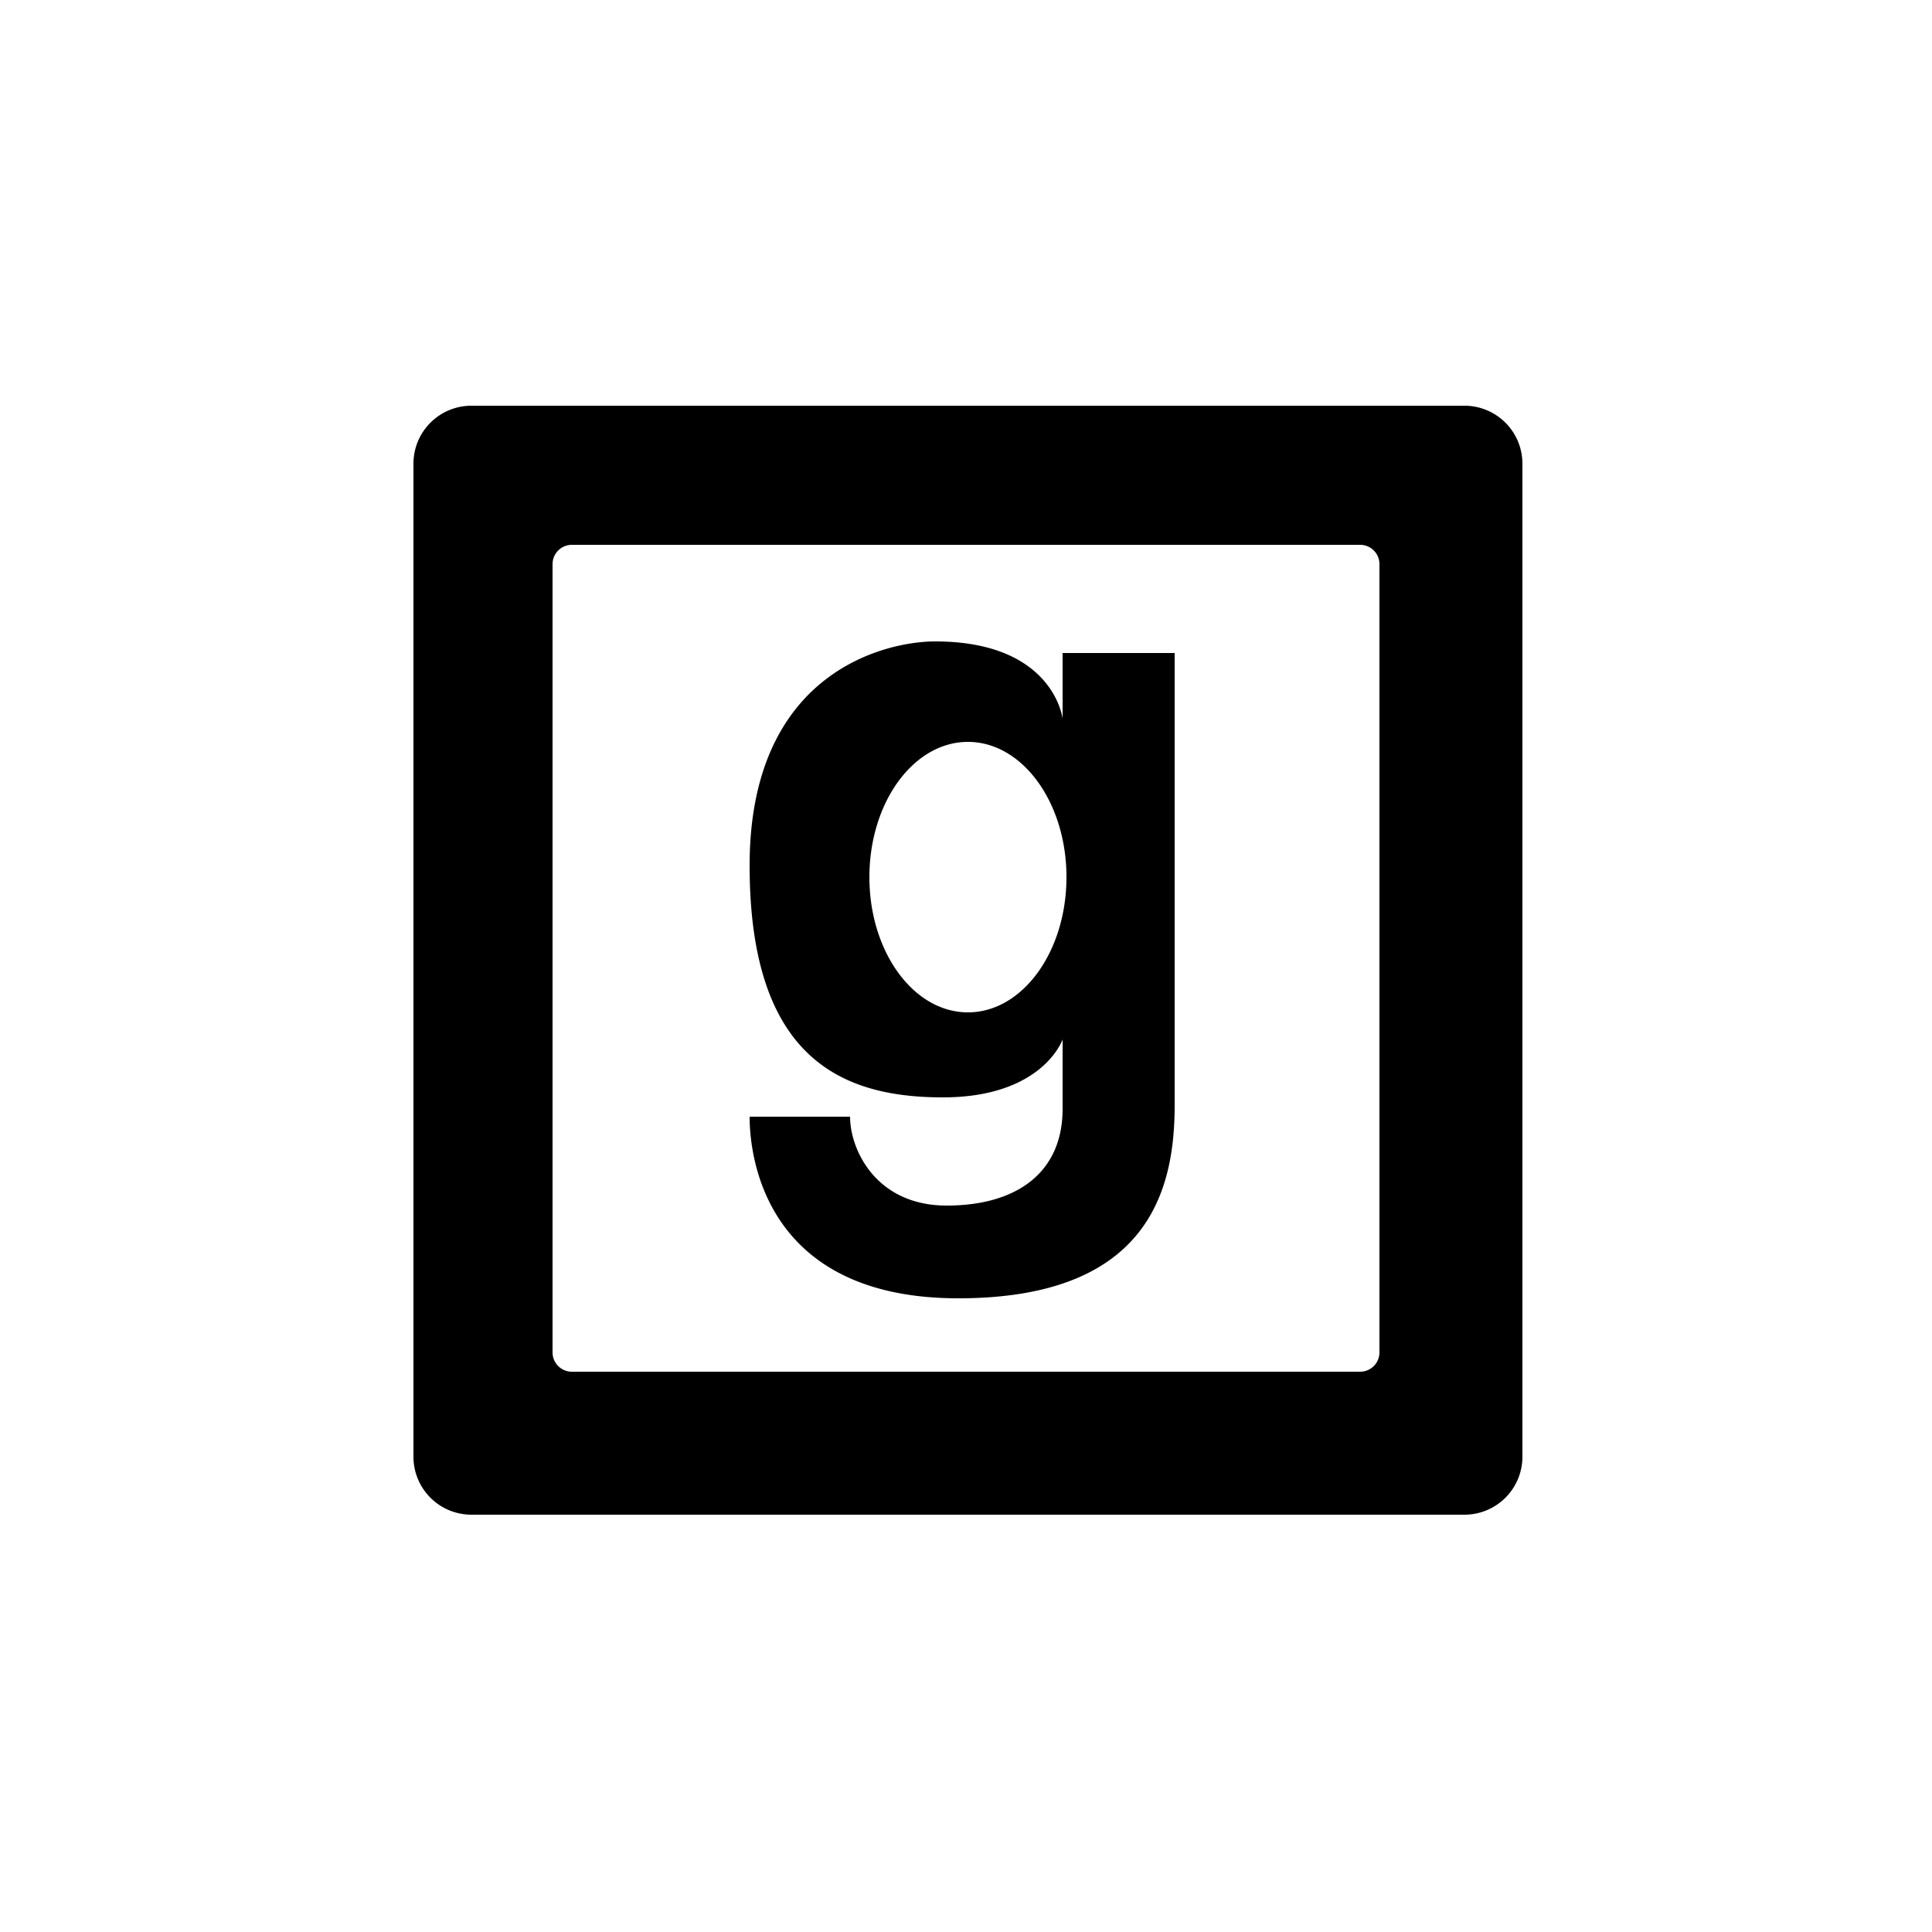 <svg xmlns="http://www.w3.org/2000/svg" width="100" height="100" viewBox="0 0 500 500">
<defs>
    <style>
      .cls-1 {
        fill-rule: evenodd;
      }
    </style>
  </defs>
  <path id="regular" class="cls-1" d="M379,392H122a15,15,0,0,1-15-15V120a15,15,0,0,1,15-15H379a15,15,0,0,1,15,15V377A15,15,0,0,1,379,392ZM357,146a5,5,0,0,0-5-5H148a5,5,0,0,0-5,5V350a5,5,0,0,0,5,5H352a5,5,0,0,0,5-5V146ZM248,336c-49.734,0-54-36.263-54-47h26c0,8.543,6.713,23,25,23s30-8.67,30-25V269s-5.091,15-31,15-50-9.88-50-60,35.228-58,48-58c30.741,0,33,20,33,20V169h29V286C304,307.357,297.734,336,248,336Zm2.5-144c-14.083,0-25.5,15.67-25.5,35s11.417,35,25.5,35S276,246.33,276,227,264.583,192,250.5,192Z"/>
</svg>
